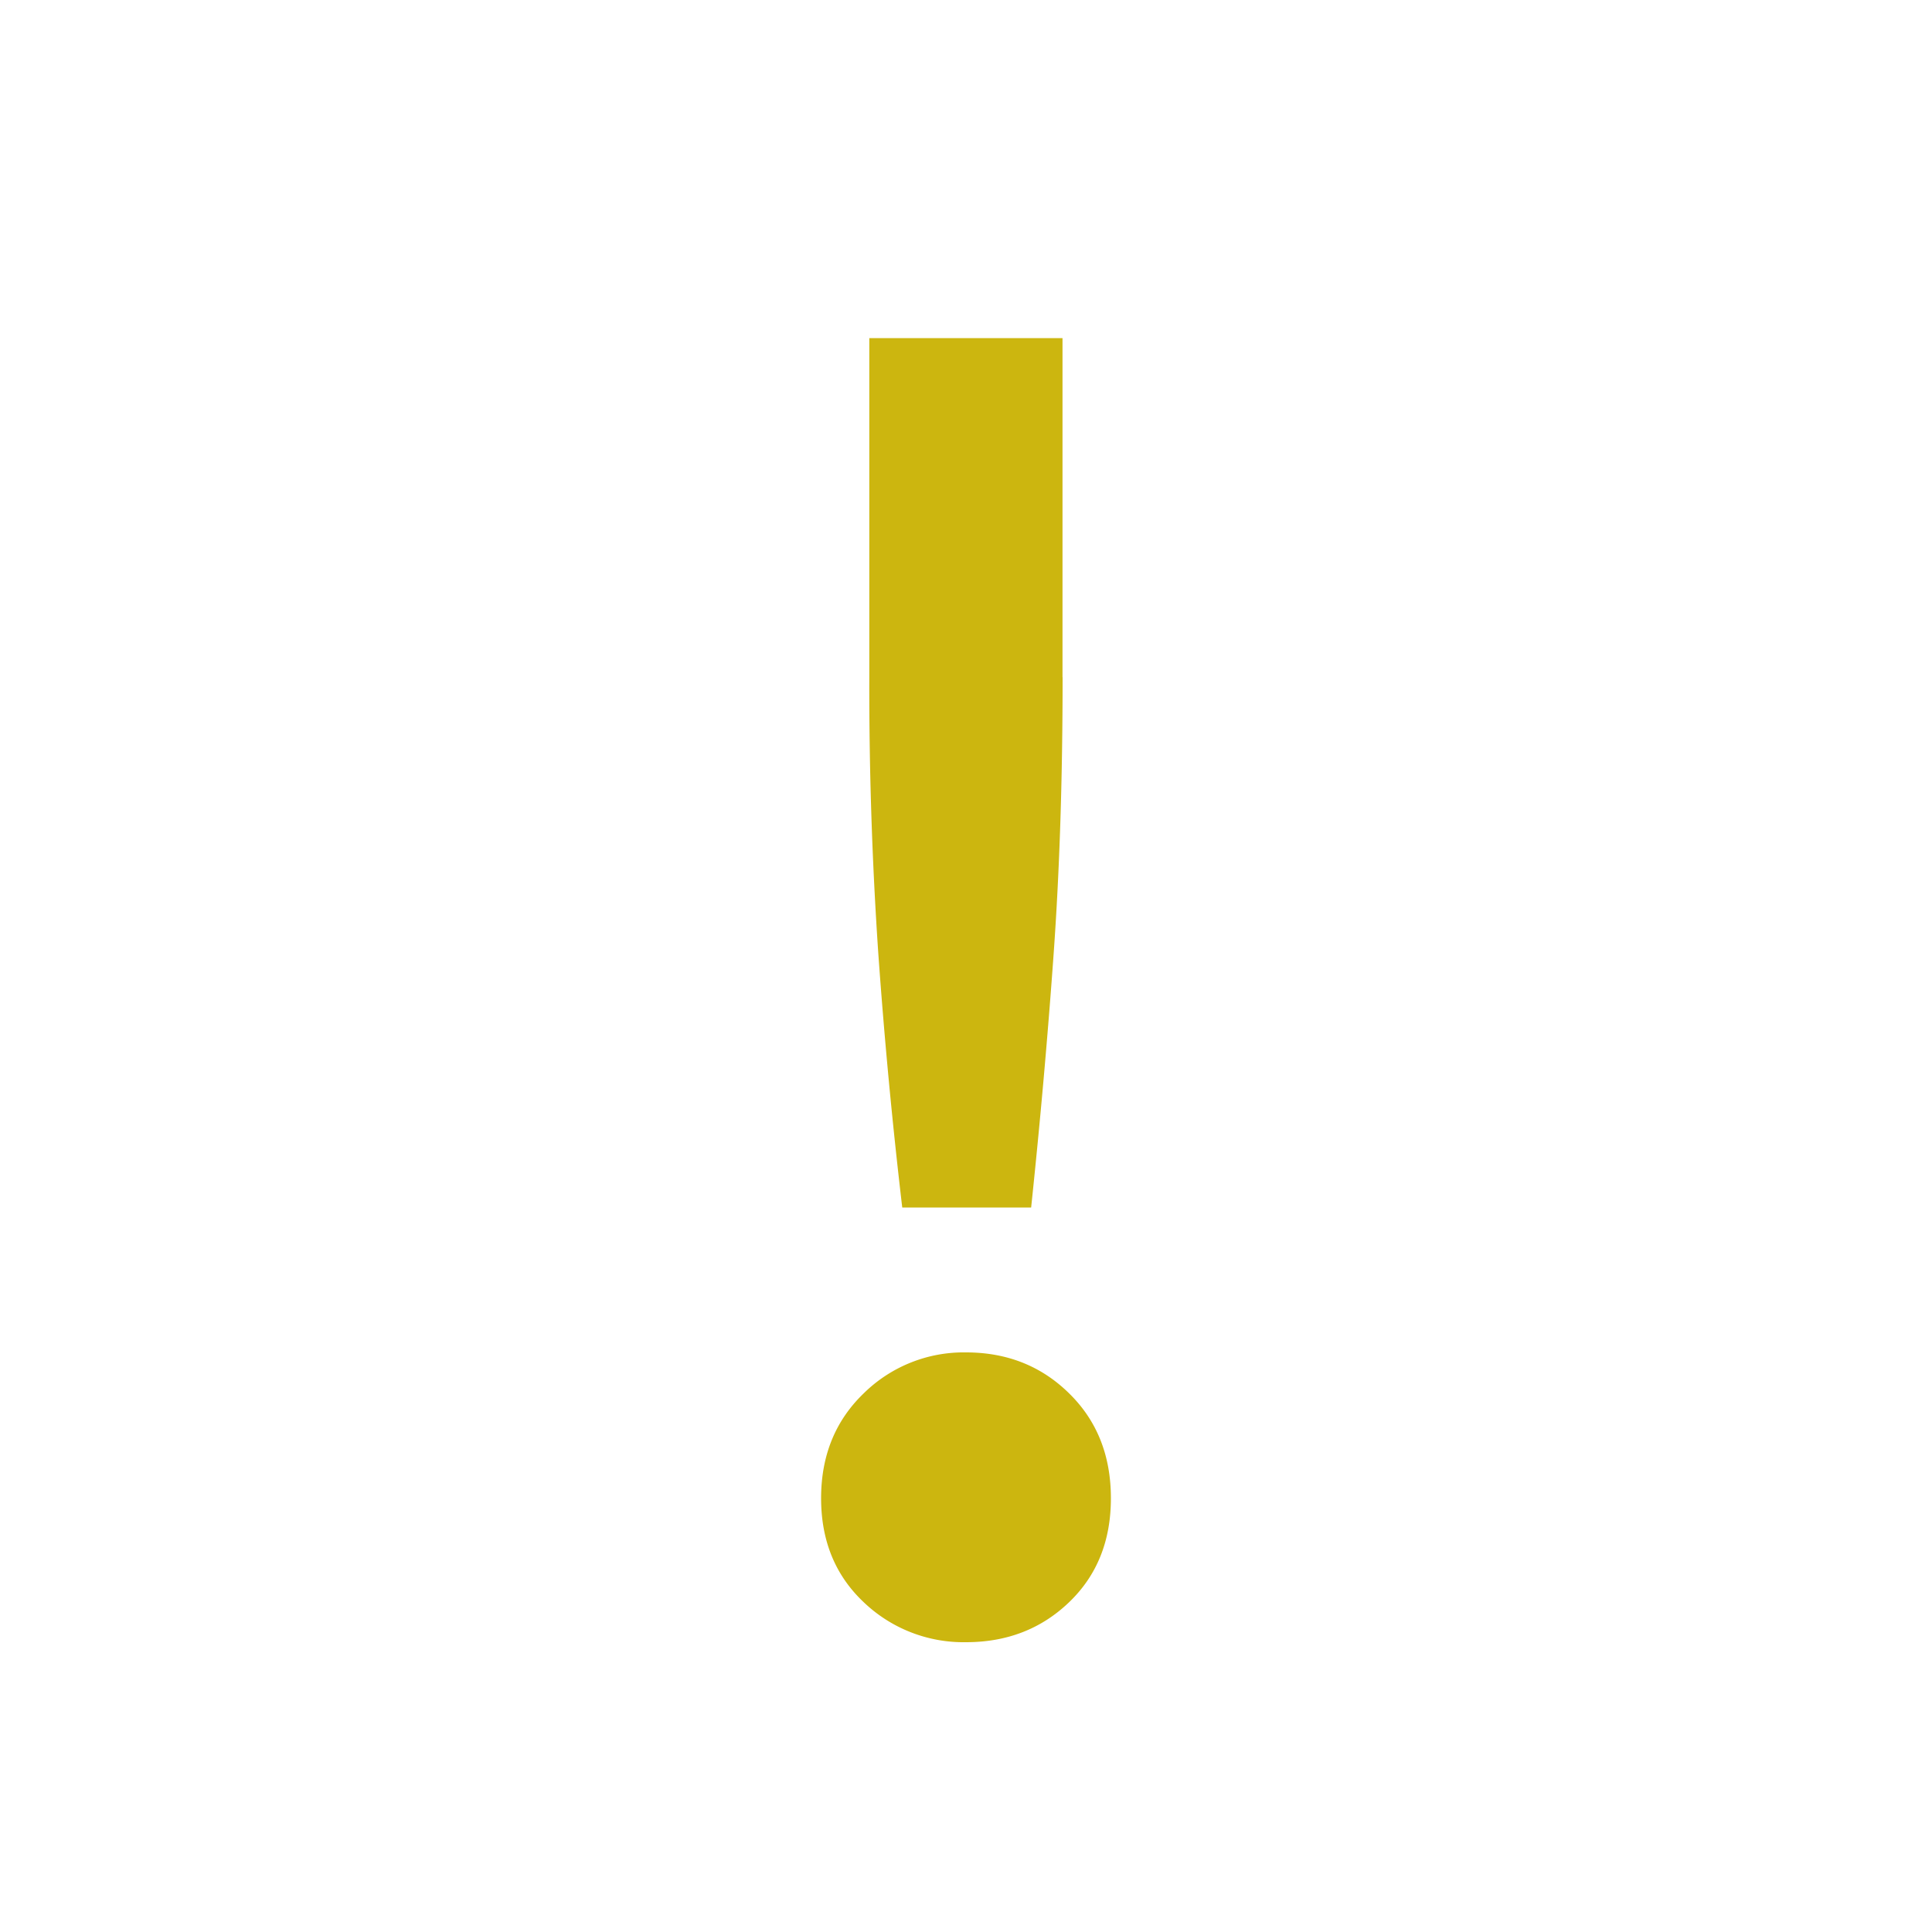 <svg width="40" height="40" viewBox="0 0 40 40" xmlns="http://www.w3.org/2000/svg"><title>Warning</title><g fill="none" fill-rule="evenodd"><path d="M0 0h40v40H0z"/><path d="M22 14.02c0 2.087-.062 4-.186 5.735-.124 1.736-.28 3.484-.465 5.245H18.68c-.207-1.76-.372-3.516-.496-5.264a81.213 81.213 0 0 1-.186-5.717V7h4v7.02zm1 17c0 .88-.287 1.596-.863 2.15-.575.553-1.287.83-2.137.83a2.99 2.99 0 0 1-2.12-.83c-.586-.554-.88-1.27-.88-2.15 0-.882.294-1.605.88-2.17A2.949 2.949 0 0 1 20 28c.85 0 1.562.283 2.137.85.576.565.863 1.288.863 2.17z" fill="#CCB60F"/></g></svg>